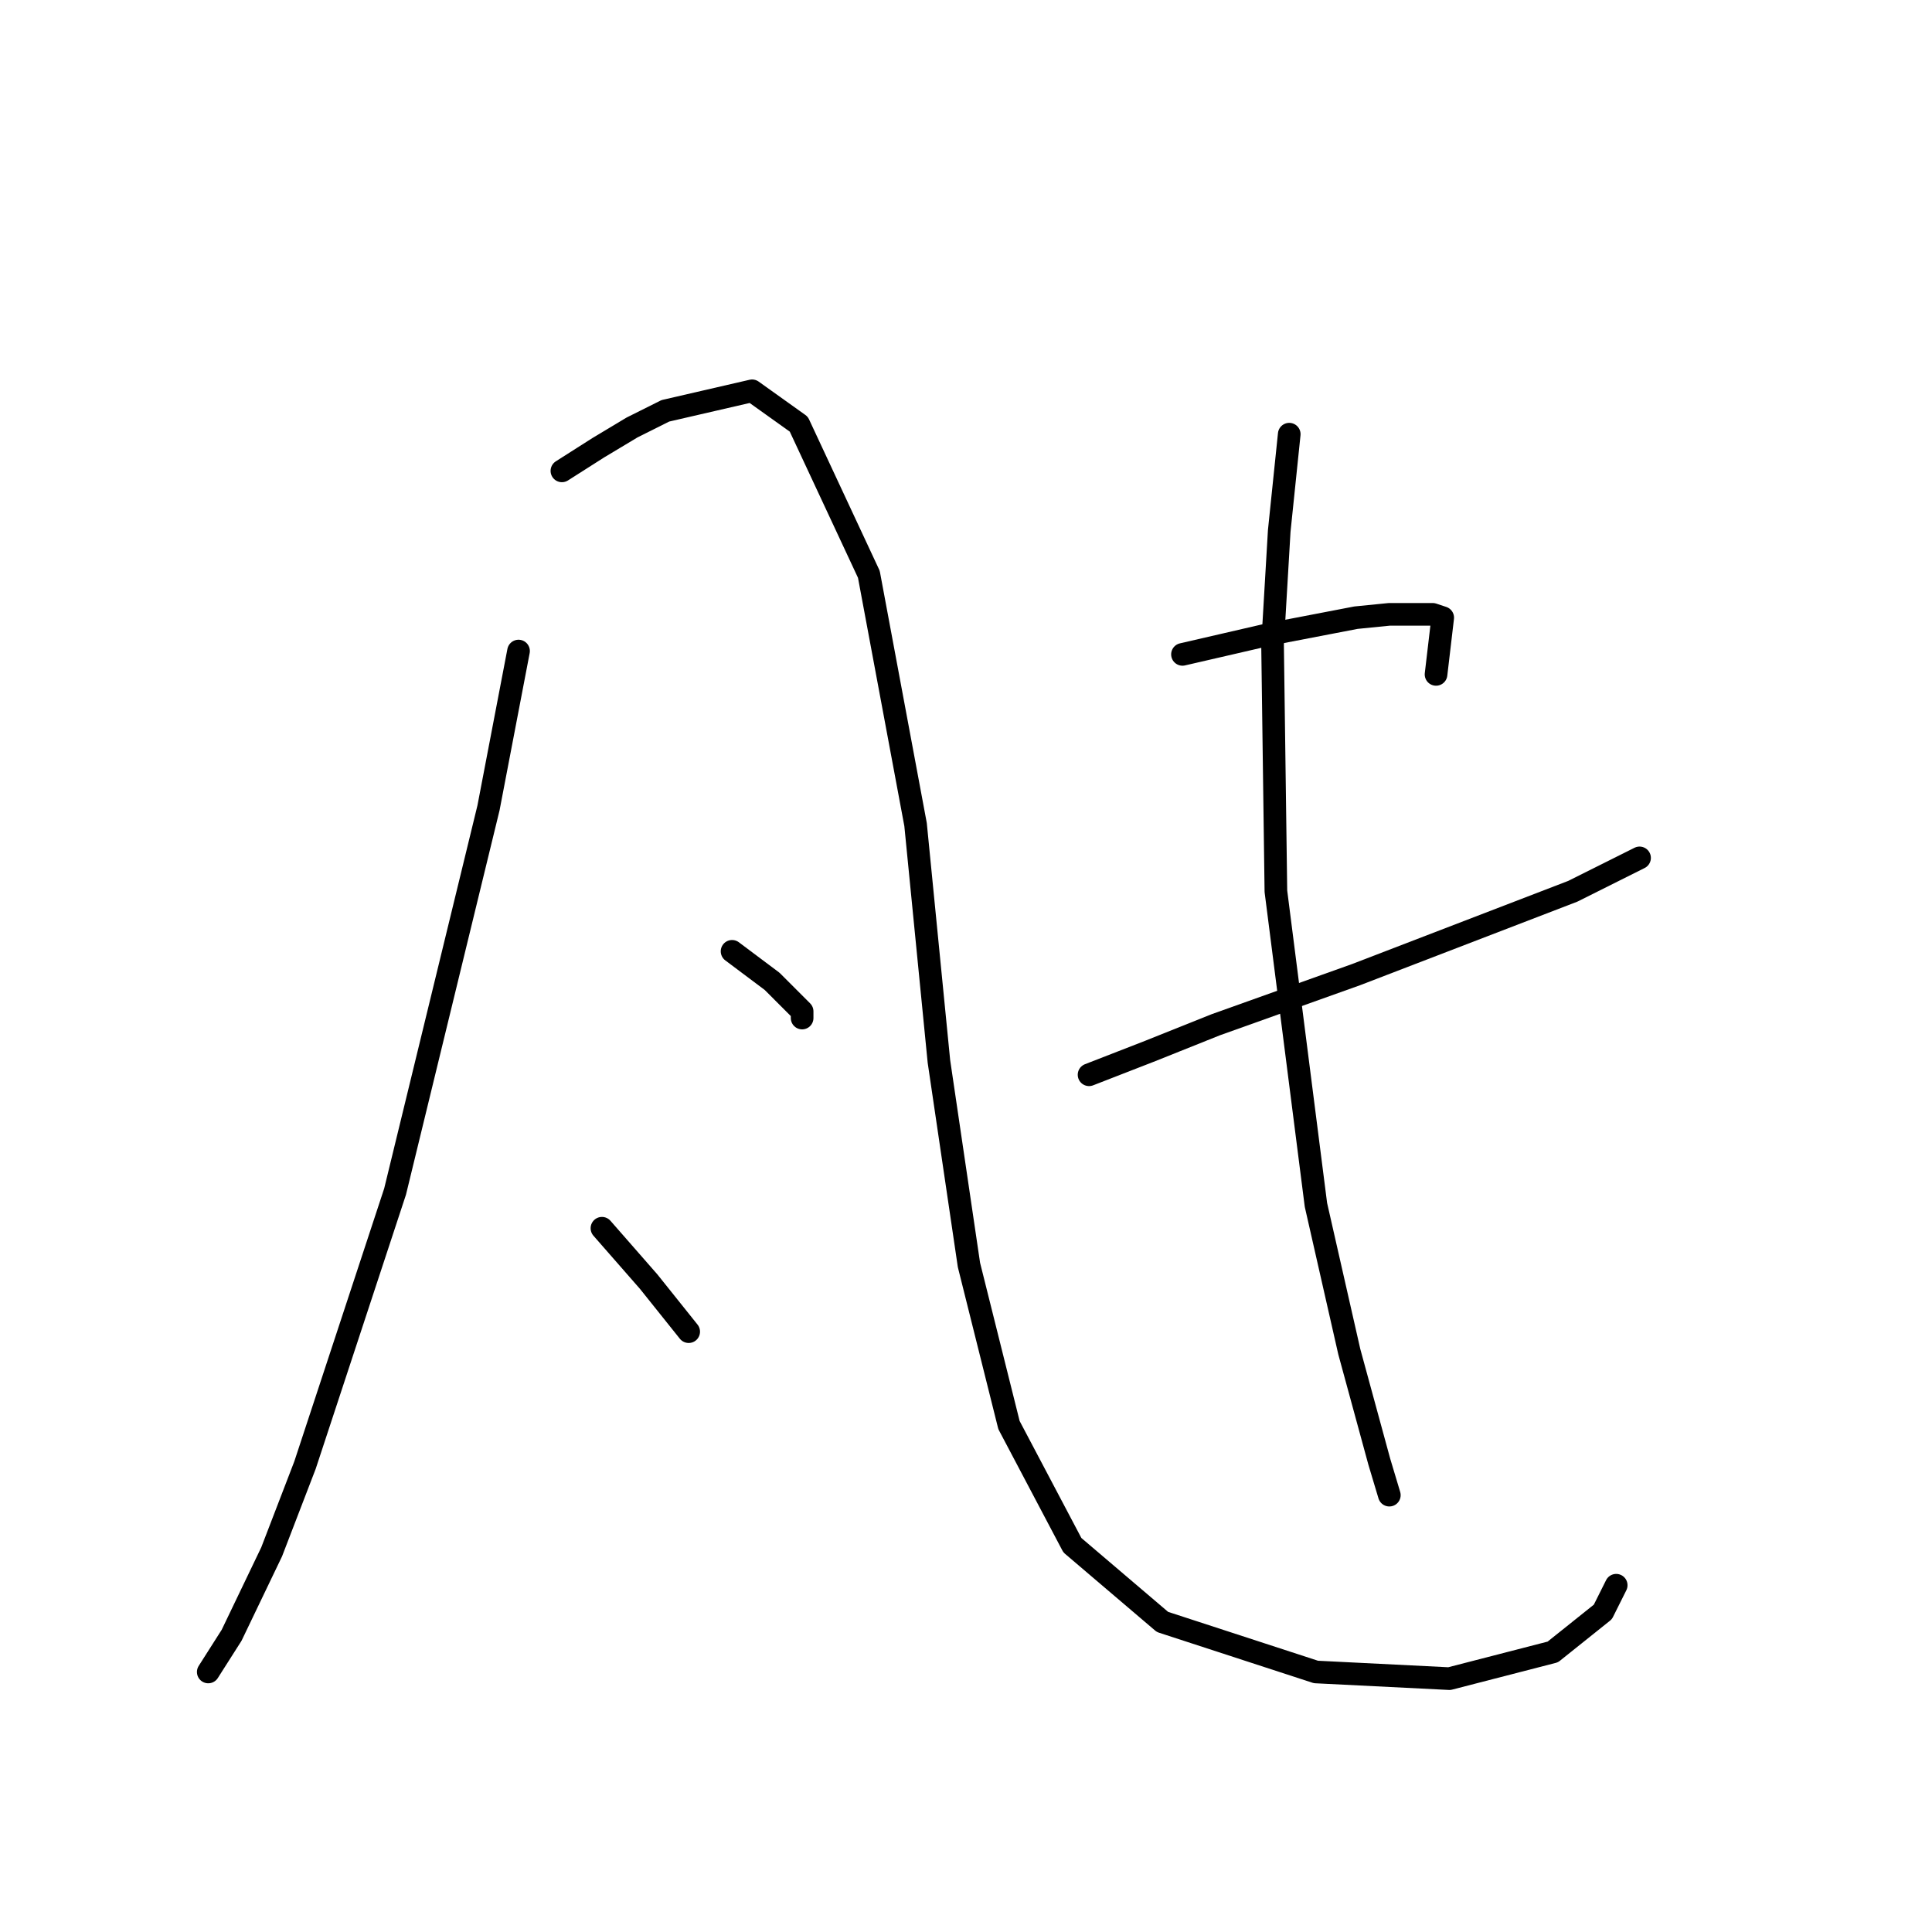 <?xml version="1.0" standalone="no"?>
    <svg width="256" height="256" xmlns="http://www.w3.org/2000/svg" version="1.1">
    <polyline stroke="black" stroke-width="3" stroke-linecap="round" fill="transparent" stroke-linejoin="round" points="68.709 86.267 64.73 107.045 52.352 157.885 40.415 194.136 35.995 205.63 30.69 216.682 27.595 221.545 27.595 221.545 " />
        <polyline stroke="black" stroke-width="3" stroke-linecap="round" fill="transparent" stroke-linejoin="round" points="74.456 62.394 79.319 59.3 83.74 56.647 88.161 54.437 99.655 51.784 105.844 56.205 115.128 76.099 121.317 109.255 124.412 140.644 128.391 167.611 133.696 188.831 142.095 204.746 154.032 214.914 174.368 221.545 192.051 222.429 205.756 218.893 212.387 213.588 214.155 210.051 214.155 210.051 " />
        <polyline stroke="black" stroke-width="3" stroke-linecap="round" fill="transparent" stroke-linejoin="round" points="97.003 126.055 102.308 130.033 106.286 134.012 106.286 134.896 106.286 134.896 " />
        <polyline stroke="black" stroke-width="3" stroke-linecap="round" fill="transparent" stroke-linejoin="round" points="79.761 162.748 82.856 166.284 85.95 169.821 91.255 176.452 91.255 176.452 " />
        <polyline stroke="black" stroke-width="3" stroke-linecap="round" fill="transparent" stroke-linejoin="round" points="156.684 86.709 162.431 85.383 168.178 84.056 179.673 81.846 184.094 81.404 189.841 81.404 191.167 81.846 190.283 89.361 190.283 89.361 " />
        <polyline stroke="black" stroke-width="3" stroke-linecap="round" fill="transparent" stroke-linejoin="round" points="144.306 142.412 152.263 139.317 161.105 135.781 179.673 129.149 208.408 118.097 217.25 113.676 217.25 113.676 " />
        <polyline stroke="black" stroke-width="3" stroke-linecap="round" fill="transparent" stroke-linejoin="round" points="170.831 57.531 169.505 70.352 168.62 85.383 169.063 118.097 174.368 159.653 178.788 179.105 182.767 193.694 184.094 198.115 184.094 198.115 " />
        </svg>